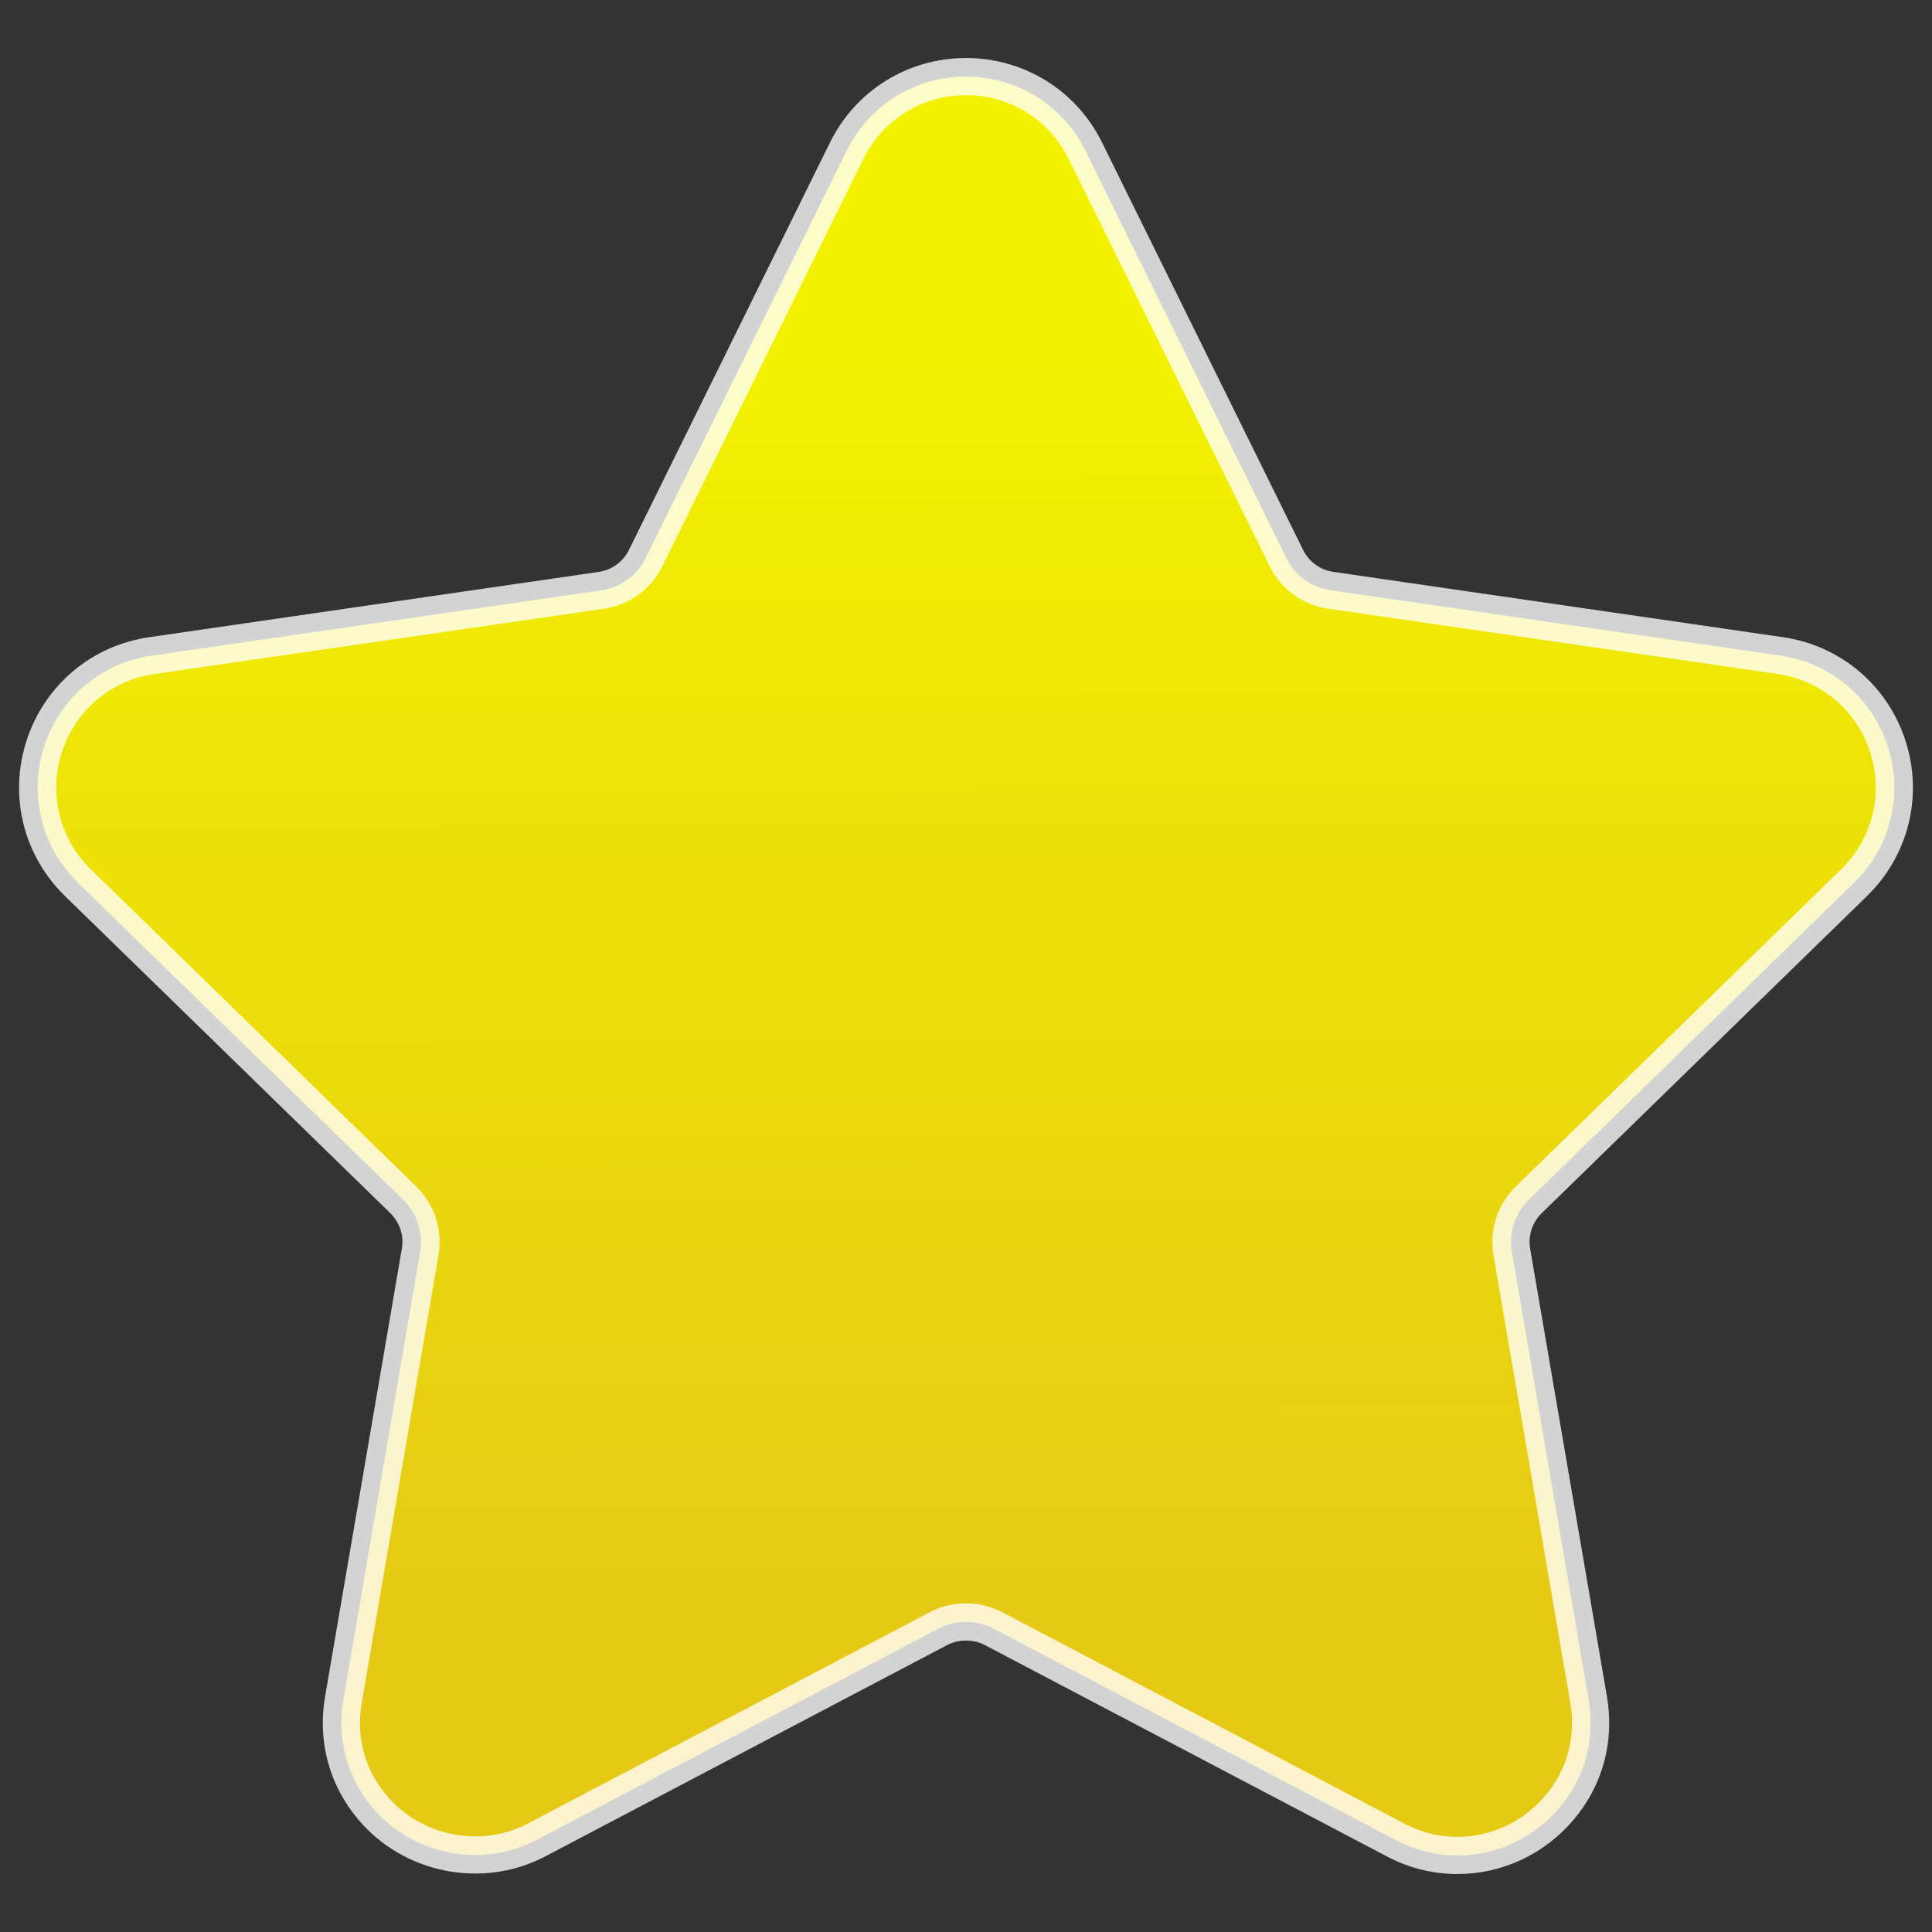 <?xml version="1.0" encoding="UTF-8" standalone="no"?>
<!-- Generator: Adobe Illustrator 19.0.0, SVG Export Plug-In . SVG Version: 6.00 Build 0)  -->

<svg
   xmlns:dc="http://purl.org/dc/elements/1.1/"
   xmlns:cc="http://creativecommons.org/ns#"
   xmlns:rdf="http://www.w3.org/1999/02/22-rdf-syntax-ns#"
   xmlns:svg="http://www.w3.org/2000/svg"
   xmlns="http://www.w3.org/2000/svg"
   xmlns:xlink="http://www.w3.org/1999/xlink"
   xmlns:sodipodi="http://sodipodi.sourceforge.net/DTD/sodipodi-0.dtd"
   xmlns:inkscape="http://www.inkscape.org/namespaces/inkscape"
   version="1.1"
   id="Capa_1"
   x="0px"
   y="0px"
   viewBox="0 0 49.94 49.94"
   style="enable-background:new 0 0 49.94 49.94;"
   xml:space="preserve"
   sodipodi:docname="star-g.svg"
   inkscape:version="0.92.4 (5da689c313, 2019-01-14)"
   inkscape:export-filename="D:\Source\Github\Alloy\android\Resources\drawable\star_g.png"
   inkscape:export-xdpi="92.269997"
   inkscape:export-ydpi="92.269997"><rect x="0" y="0" width="49.94" height="49.94" fill="#333333" stroke="none"/><defs
   id="defs37"><linearGradient
     inkscape:collect="always"
     id="linearGradient831"><stop
       style="stop-color:#f2f200;stop-opacity:1"
       offset="0"
       id="stop827" /><stop
       style="stop-color:#e6c915;stop-opacity:1"
       offset="1"
       id="stop829" /></linearGradient><linearGradient
     inkscape:collect="always"
     xlink:href="#linearGradient831"
     id="linearGradient833"
     x1="24.829"
     y1="8.676"
     x2="24.899"
     y2="41.899"
     gradientUnits="userSpaceOnUse" /></defs><sodipodi:namedview
   pagecolor="#ffffff"
   bordercolor="#666666"
   borderopacity="1"
   objecttolerance="10"
   gridtolerance="10"
   guidetolerance="10"
   inkscape:pageopacity="0"
   inkscape:pageshadow="2"
   inkscape:window-width="2560"
   inkscape:window-height="1027"
   id="namedview35"
   showgrid="false"
   inkscape:zoom="4.7256709"
   inkscape:cx="-72.688091"
   inkscape:cy="24.969999"
   inkscape:window-x="-8"
   inkscape:window-y="-8"
   inkscape:window-maximized="1"
   inkscape:current-layer="Capa_1" />
<path
   d="m 47.925,22.817 c 0.945,-0.921 1.278,-2.272 0.871,-3.528 -0.408,-1.256 -1.472,-2.153 -2.779,-2.343 L 34.396,15.258 c -0.495,-0.072 -0.923,-0.382 -1.144,-0.831 L 28.057,3.898 C 27.474,2.715 26.29,1.98 24.97,1.98 c -1.319,0 -2.502,0.735 -3.086,1.918 L 16.688,14.428 c -0.221,0.449 -0.65,0.759 -1.145,0.831 L 3.923,16.947 c -1.306,0.189 -2.371,1.087 -2.779,2.343 -0.407,1.256 -0.074,2.607 0.871,3.528 l 8.408,8.195 c 0.358,0.35 0.523,0.853 0.438,1.345 L 8.877,43.932 c -0.176,1.019 0.091,2.009 0.751,2.791 1.024,1.218 2.813,1.589 4.243,0.837 l 10.392,-5.464 c 0.434,-0.228 0.981,-0.226 1.415,0 l 10.393,5.464 c 0.505,0.266 1.045,0.401 1.601,0.401 1.016,0 1.979,-0.452 2.641,-1.238 0.66,-0.781 0.926,-1.774 0.751,-2.791 L 39.079,32.359 c -0.085,-0.493 0.08,-0.996 0.438,-1.345 z"
   id="path2"
   style="fill:url(#linearGradient833);fill-opacity:1;stroke:#ffffff;stroke-width:0.961;stroke-opacity:0.784"
   inkscape:connector-curvature="0"
   inkscape:export-filename="D:\Source\Github\Alloy\android\Resources\drawable\star.png"
   inkscape:export-xdpi="5"
   inkscape:export-ydpi="5" />
<g
   id="g4"
   transform="matrix(0.961,0,0,0.961,0.974,0.974)">
</g>
<g
   id="g6"
   transform="matrix(0.961,0,0,0.961,0.974,0.974)">
</g>
<g
   id="g8"
   transform="matrix(0.961,0,0,0.961,0.974,0.974)">
</g>
<g
   id="g10"
   transform="matrix(0.961,0,0,0.961,0.974,0.974)">
</g>
<g
   id="g12"
   transform="matrix(0.961,0,0,0.961,0.974,0.974)">
</g>
<g
   id="g14"
   transform="matrix(0.961,0,0,0.961,0.974,0.974)">
</g>
<g
   id="g16"
   transform="matrix(0.961,0,0,0.961,0.974,0.974)">
</g>
<g
   id="g18"
   transform="matrix(0.961,0,0,0.961,0.974,0.974)">
</g>
<g
   id="g20"
   transform="matrix(0.961,0,0,0.961,0.974,0.974)">
</g>
<g
   id="g22"
   transform="matrix(0.961,0,0,0.961,0.974,0.974)">
</g>
<g
   id="g24"
   transform="matrix(0.961,0,0,0.961,0.974,0.974)">
</g>
<g
   id="g26"
   transform="matrix(0.961,0,0,0.961,0.974,0.974)">
</g>
<g
   id="g28"
   transform="matrix(0.961,0,0,0.961,0.974,0.974)">
</g>
<g
   id="g30"
   transform="matrix(0.961,0,0,0.961,0.974,0.974)">
</g>
<g
   id="g32"
   transform="matrix(0.961,0,0,0.961,0.974,0.974)">
</g>
</svg>